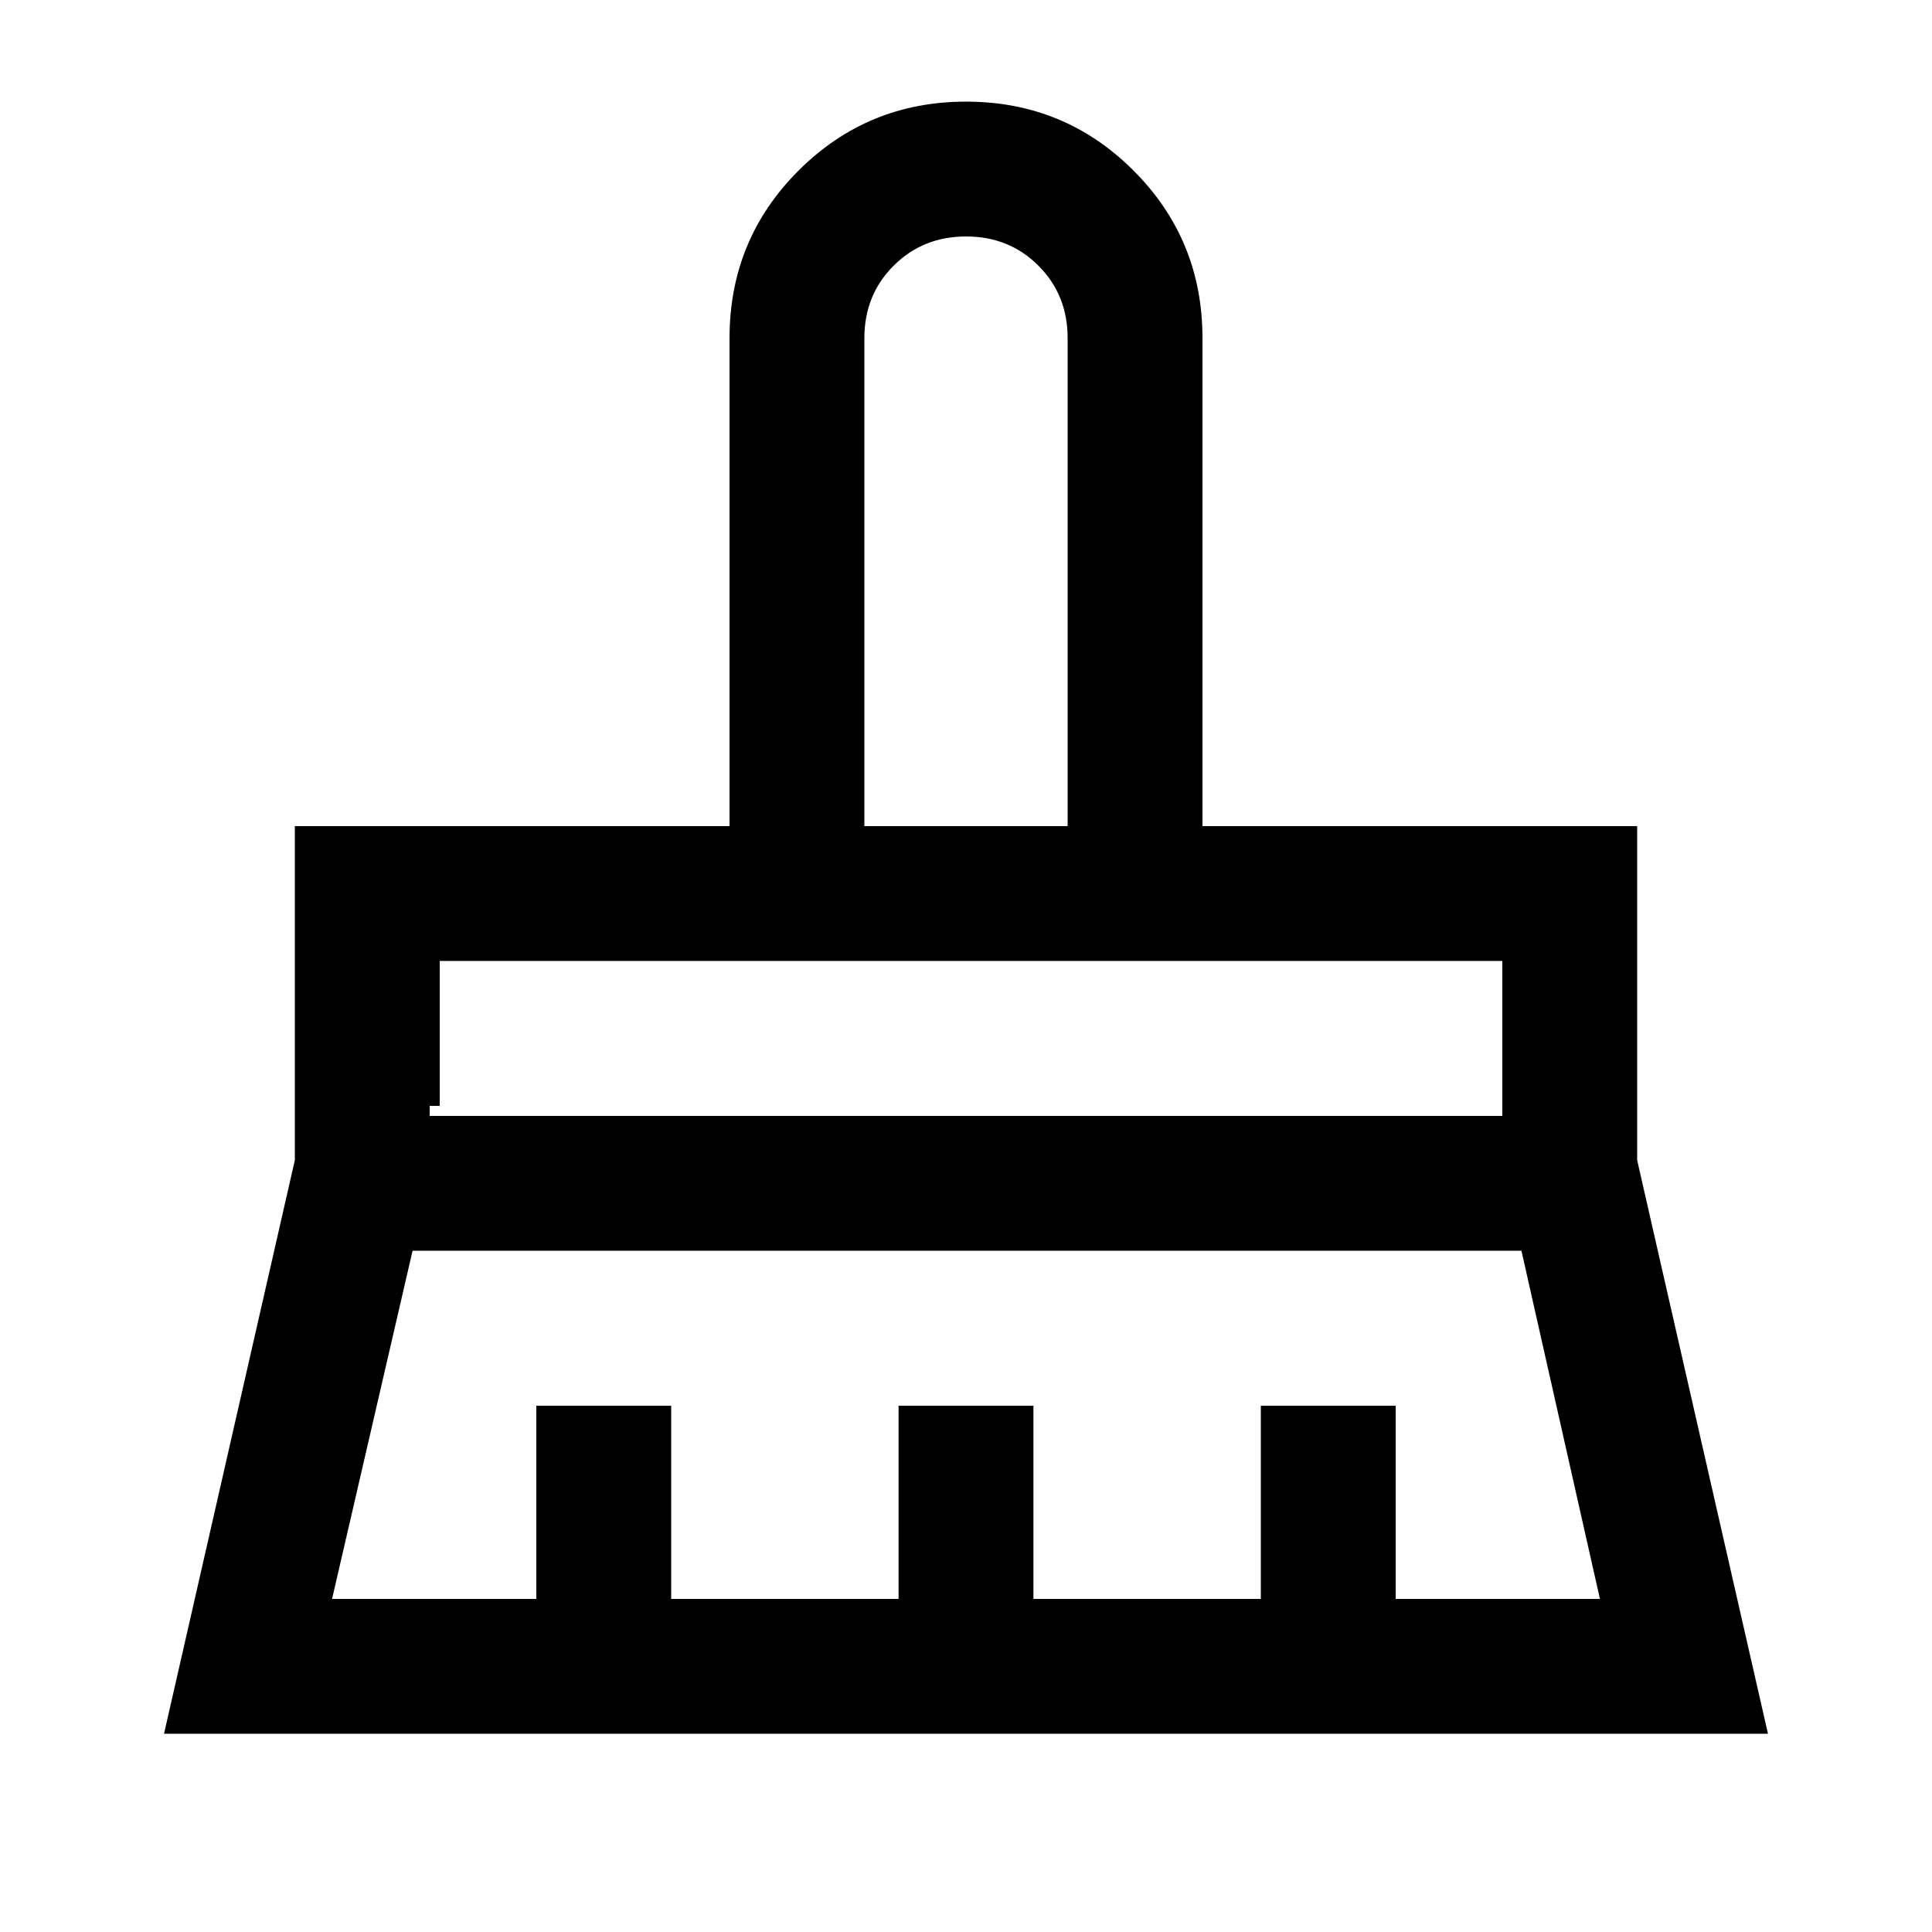 <svg xmlns="http://www.w3.org/2000/svg" height="20" viewBox="0 -960 960 960" width="20"><path d="M429.5-549.5h101V-792q0-21.46-14.51-35.98-14.5-14.52-35.95-14.52-21.44 0-35.99 14.52T429.5-792v242.5Zm-216 144h533v-77h-533v77Zm-48.5 240h101.5v-96h67v96h113v-96h67v96h113v-96h67v96H795l-39-173H205l-40 173Zm-83.5 67 65-285v-166h216V-792q0-48.96 34.28-83.23t83.25-34.27q48.97 0 83.22 34.27T597.5-792v242.5h216v166l65 285h-797Zm137-312h-5v-72h5v72Zm312-139h-101H530.5Z"/></svg>